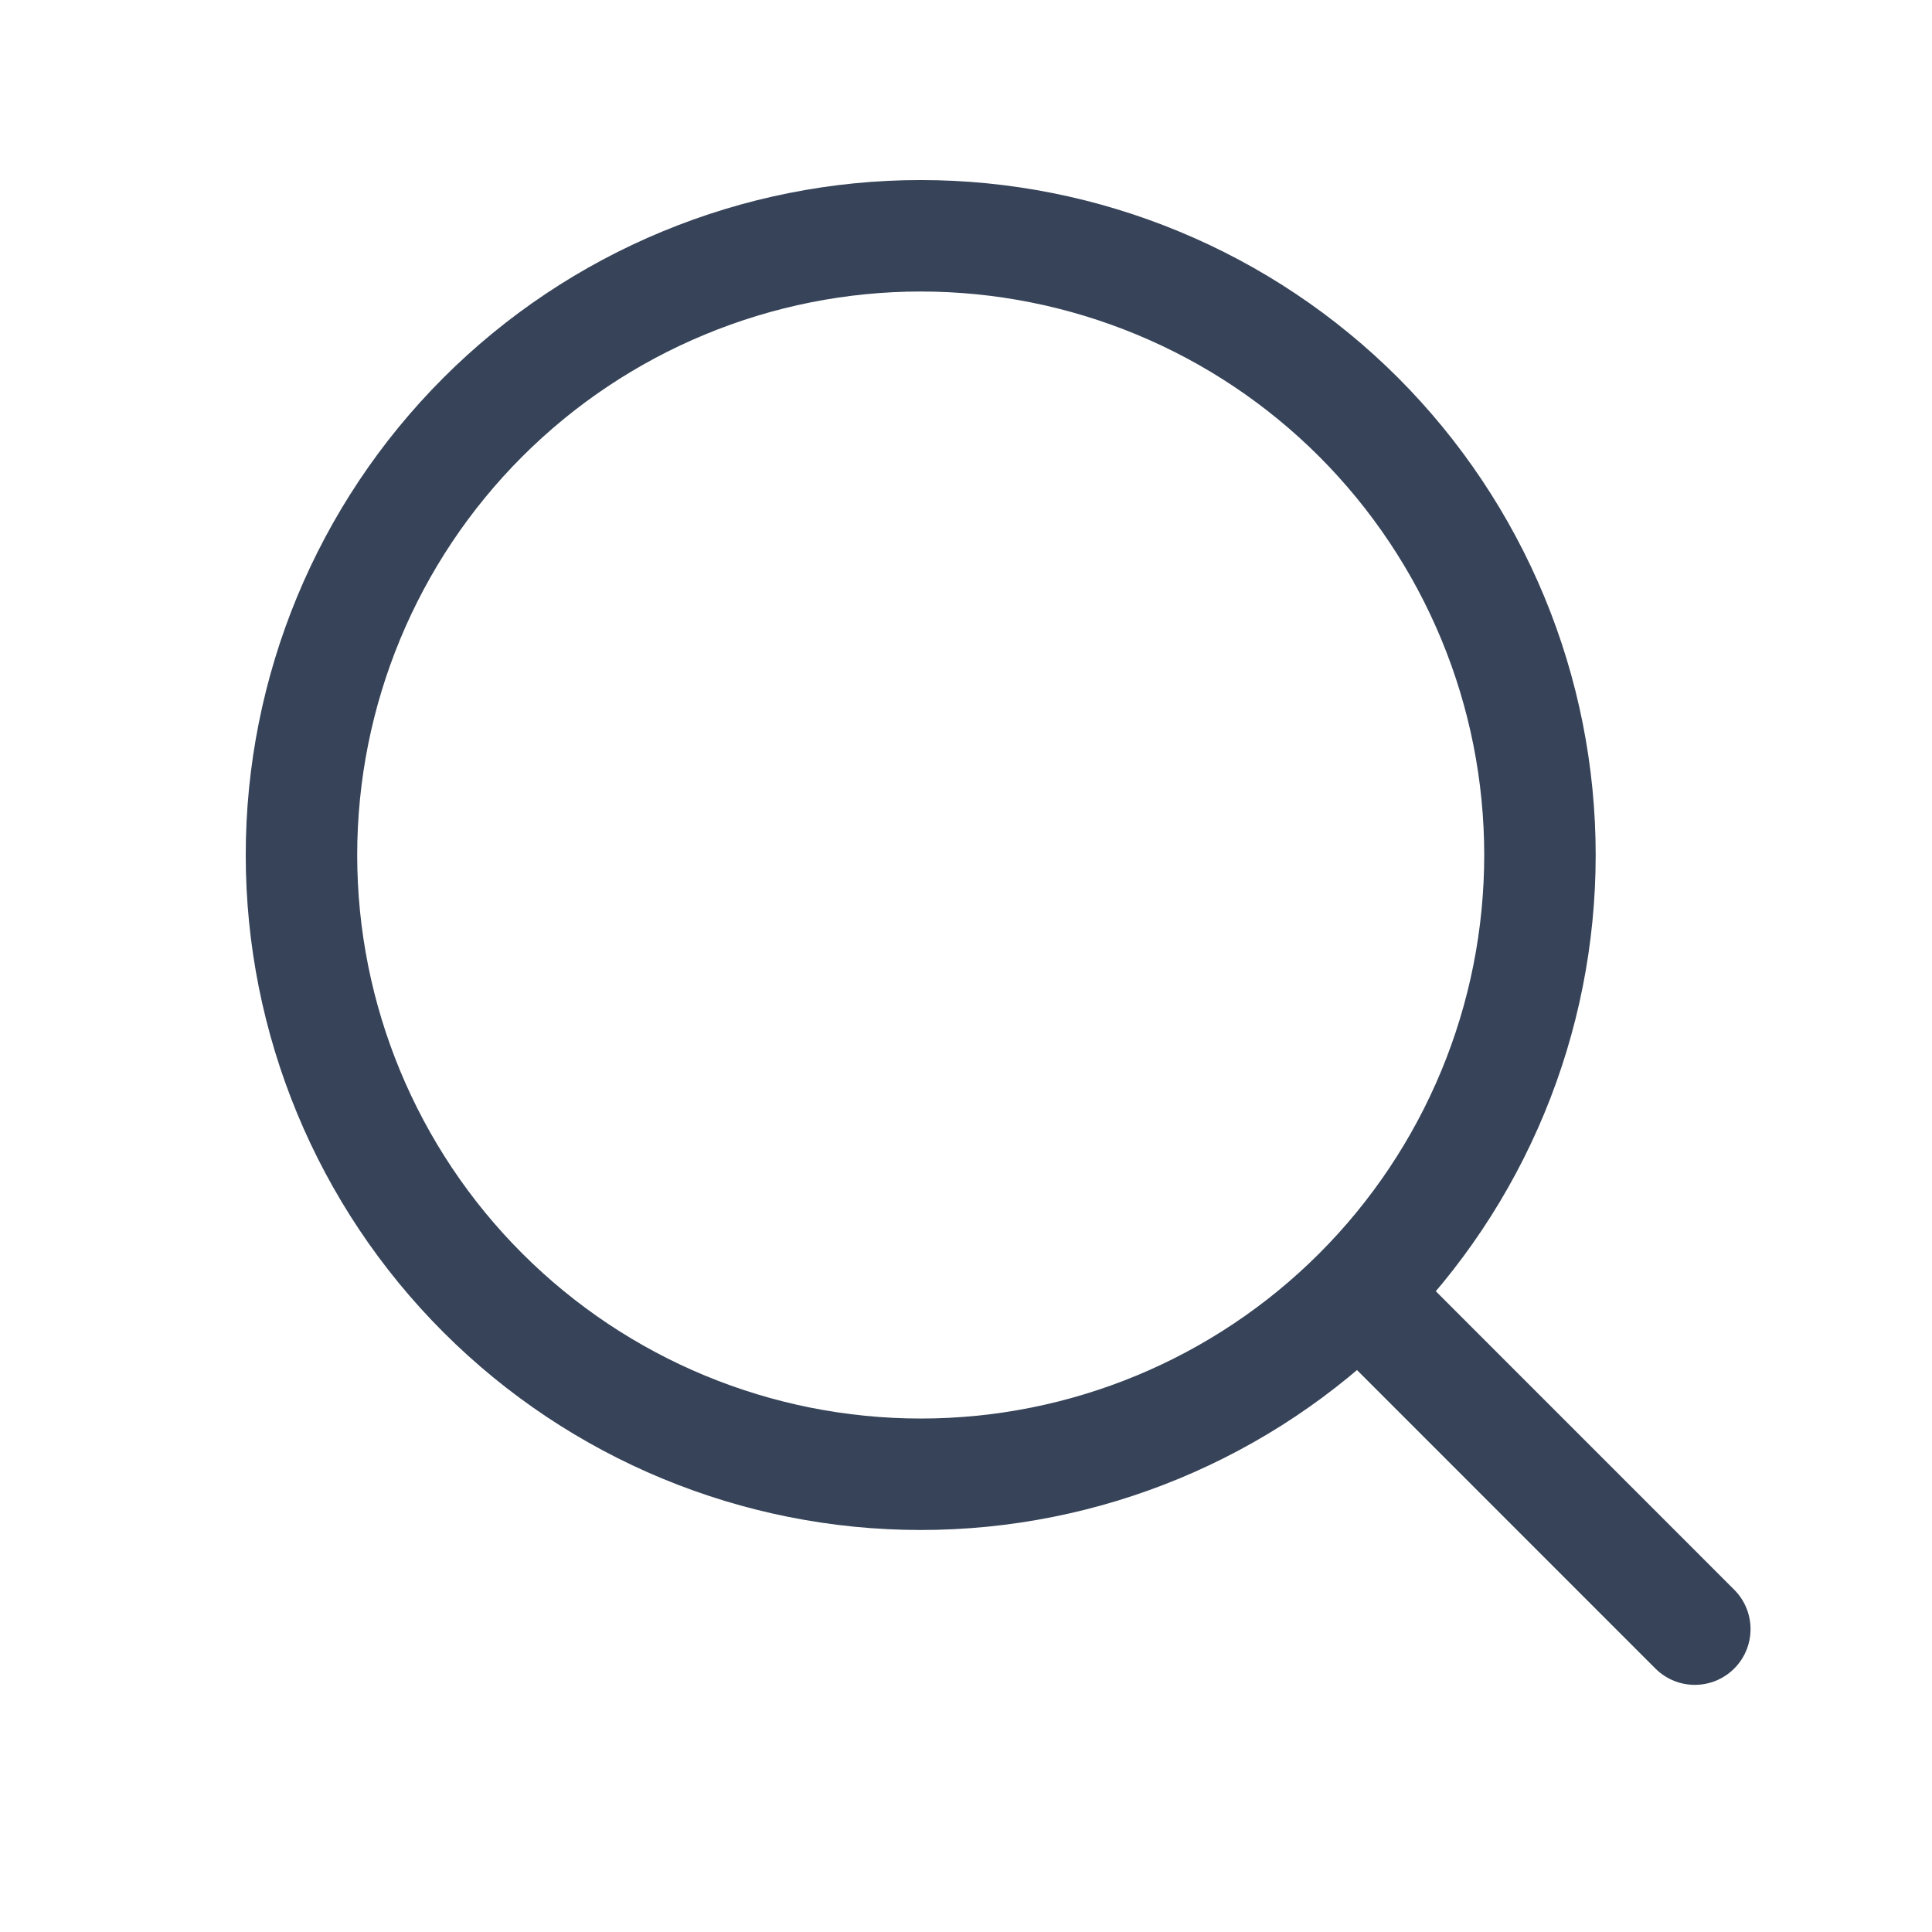 <svg width="26" height="26" viewBox="0 0 26 26" fill="none" xmlns="http://www.w3.org/2000/svg">
<path d="M22.808 21.924L18.284 17.399M18.284 17.399C19.057 16.626 19.671 15.707 20.09 14.696C20.509 13.685 20.724 12.601 20.724 11.507C20.724 10.412 20.509 9.329 20.09 8.318C19.671 7.307 19.057 6.388 18.284 5.614C17.51 4.84 16.591 4.226 15.58 3.808C14.569 3.389 13.485 3.173 12.391 3.173C11.296 3.173 10.213 3.389 9.202 3.808C8.191 4.226 7.272 4.84 6.498 5.614C4.935 7.177 4.057 9.297 4.057 11.507C4.057 13.717 4.935 15.837 6.498 17.399C8.061 18.962 10.181 19.84 12.391 19.84C14.601 19.84 16.721 18.962 18.284 17.399Z" stroke="#212F46" stroke-opacity="0.9" stroke-width="1.5" stroke-linecap="round" stroke-linejoin="round"/>
</svg>
